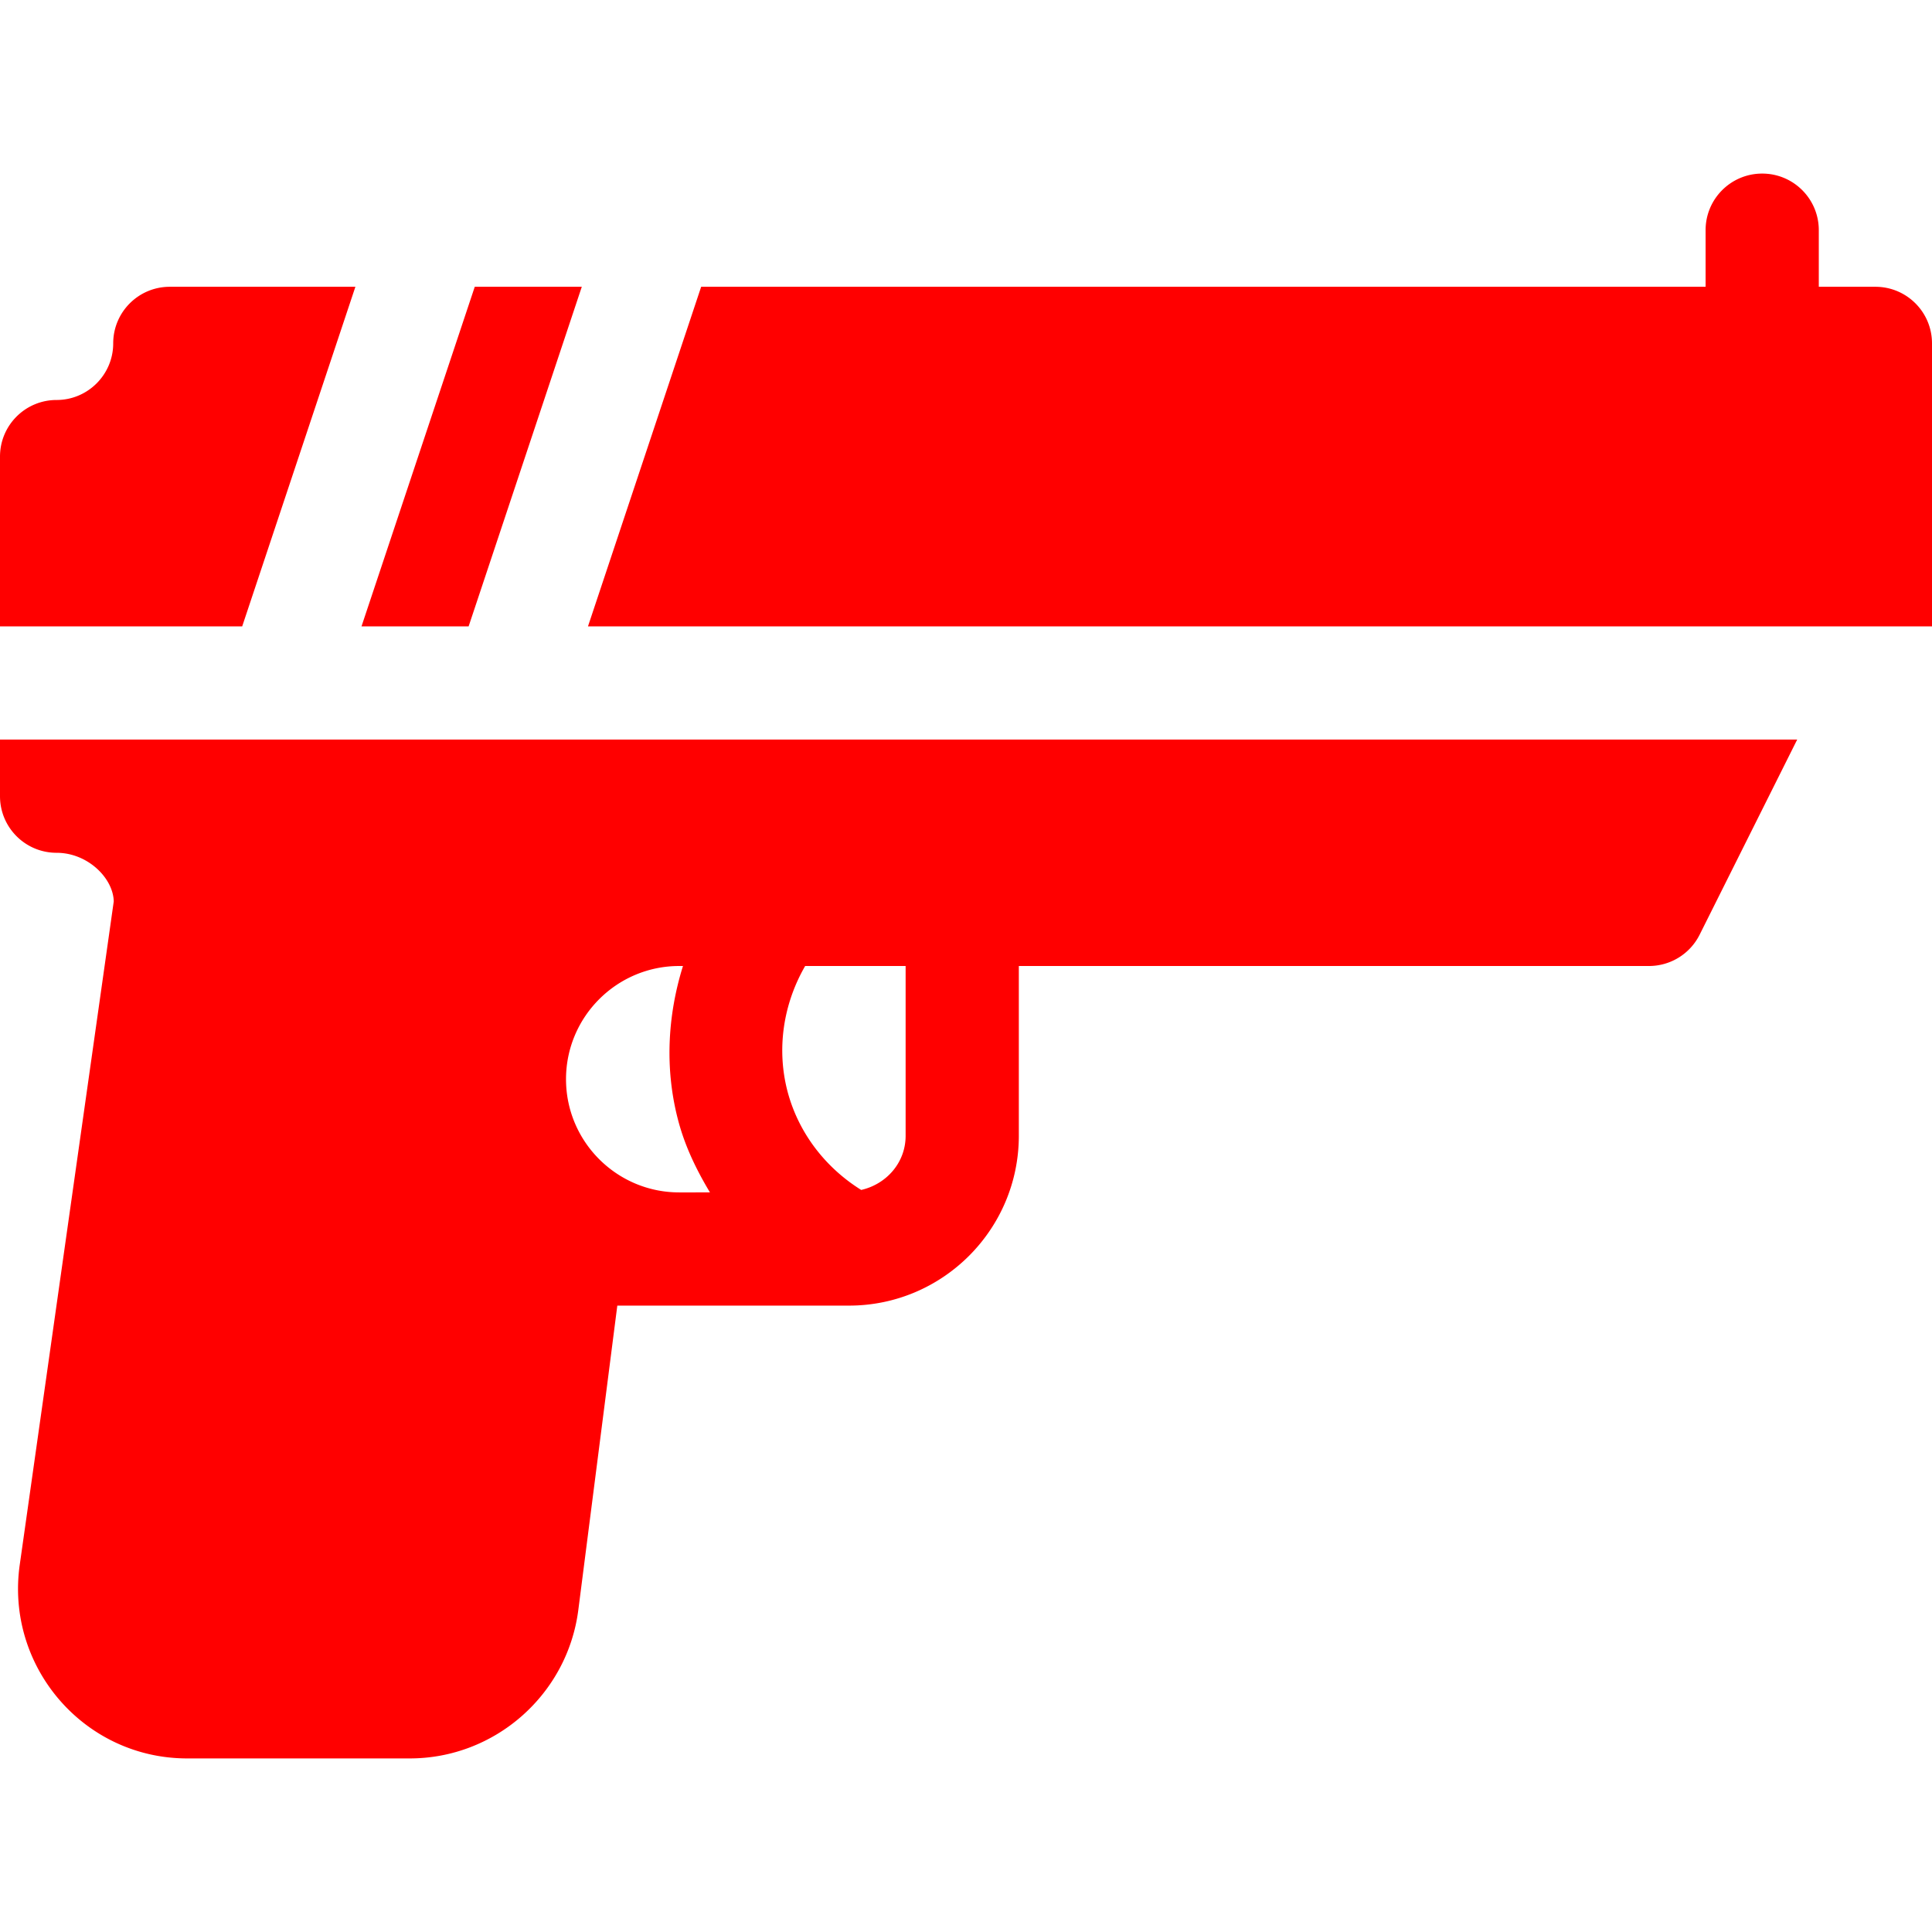 <svg xmlns="http://www.w3.org/2000/svg" width="512" height="512"><path fill="red" data-original="#000000" d="M125.815 76l-30.014 90h28.388l29.993-90zM497 76h-15V61c0-8.291-6.709-15-15-15s-15 6.709-15 15v15H185.815l-29.996 90H512V91c0-8.291-6.709-15-15-15zM45 76c-8.291 0-15 6.709-15 15 0 8.276-6.738 15-15 15-8.291 0-15 6.709-15 15v45h64.182l30-90H45zM0 196v15c0 8.291 6.709 15 15 15 8.262 0 15 6.724 15.146 12.876L5.239 414.628C1.379 441.681 22.272 466 49.6 466h59.004c22.559 0 41.748-16.89 44.648-39.287L163.594 346H225c24.814 0 45-20.186 45-45v-45h167a15.006 15.006 0 0013.418-8.291L476.272 196H0zm180 120c-16.553 0-30-13.462-30-30s13.447-30 30-30h.996c-4.131 13.239-4.871 27.42-1.23 41.074 1.798 6.79 4.834 13.017 8.379 18.926H180zm60-15c0 7.132-5.105 12.83-11.774 14.348-9.481-5.92-16.564-15.066-19.486-25.964-3.01-11.34-1.187-23.297 4.636-33.384H240v45z" xmlns="http://www.w3.org/2000/svg"/></svg>